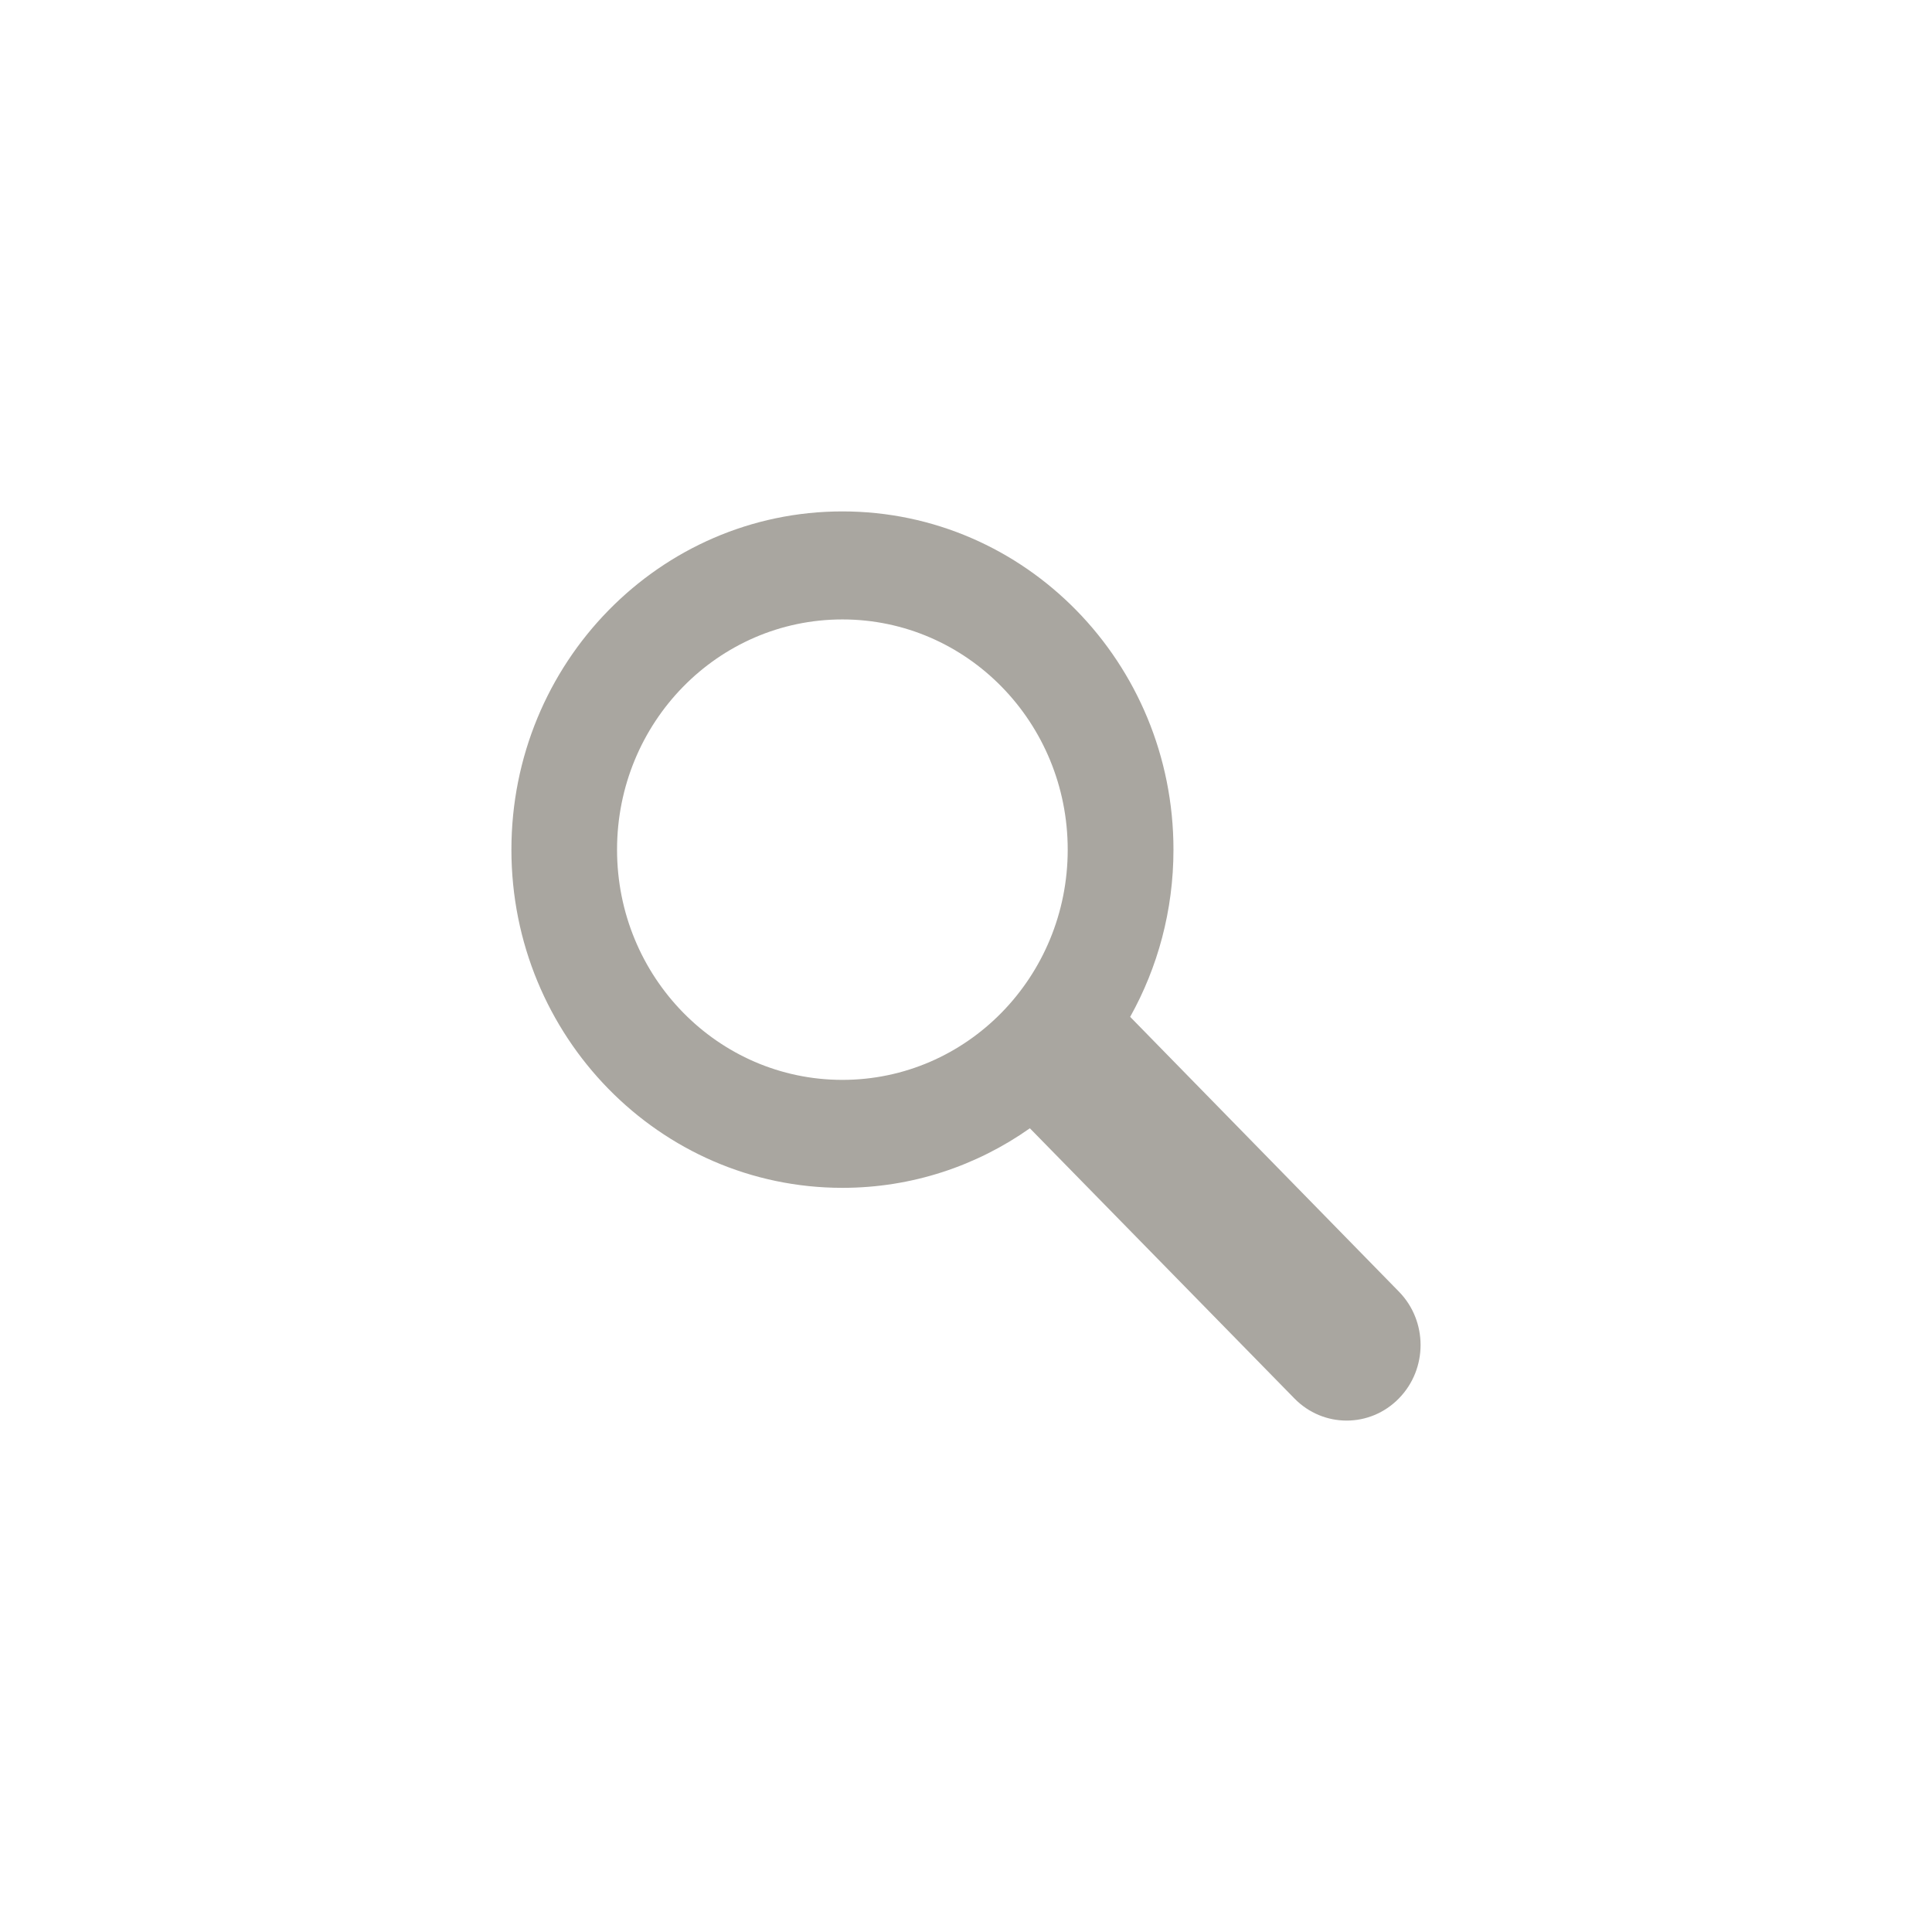 <?xml version="1.0" encoding="UTF-8"?>
<svg width="34px" height="34px" viewBox="0 0 34 34" version="1.1" xmlns="http://www.w3.org/2000/svg" xmlns:xlink="http://www.w3.org/1999/xlink">
    <!-- Generator: Sketch 45.2 (43514) - http://www.bohemiancoding.com/sketch -->
    <title>icons/product-search</title>
    <desc>Created with Sketch.</desc>
    <defs></defs>
    <g id="Symbols" stroke="none" stroke-width="1" fill="none" fill-rule="evenodd">
        <g id="icons/product-search" fill-rule="nonzero" fill="#A9A6A0">
            <g id="Group-2" transform="translate(9, 9)">
                <path d="M15.618,13.73 L10.889,8.895 C11.373,8.028 11.651,7.024 11.651,5.953 C11.651,2.665 9.043,0 5.825,0 C2.609,0 0,2.665 0,5.953 C0,9.24 2.609,11.904 5.825,11.904 C7.052,11.904 8.188,11.516 9.124,10.856 L13.779,15.61 C14.286,16.13 15.111,16.13 15.618,15.61 C16.127,15.091 16.127,14.249 15.618,13.73 M5.825,10.004 C3.634,10.004 1.859,8.191 1.859,5.953 C1.859,3.714 3.634,1.901 5.825,1.901 C8.016,1.901 9.79,3.714 9.79,5.953 C9.79,8.191 8.016,10.004 5.825,10.004" id="Shape"></path>
            </g>
        </g>
    </g>
</svg>